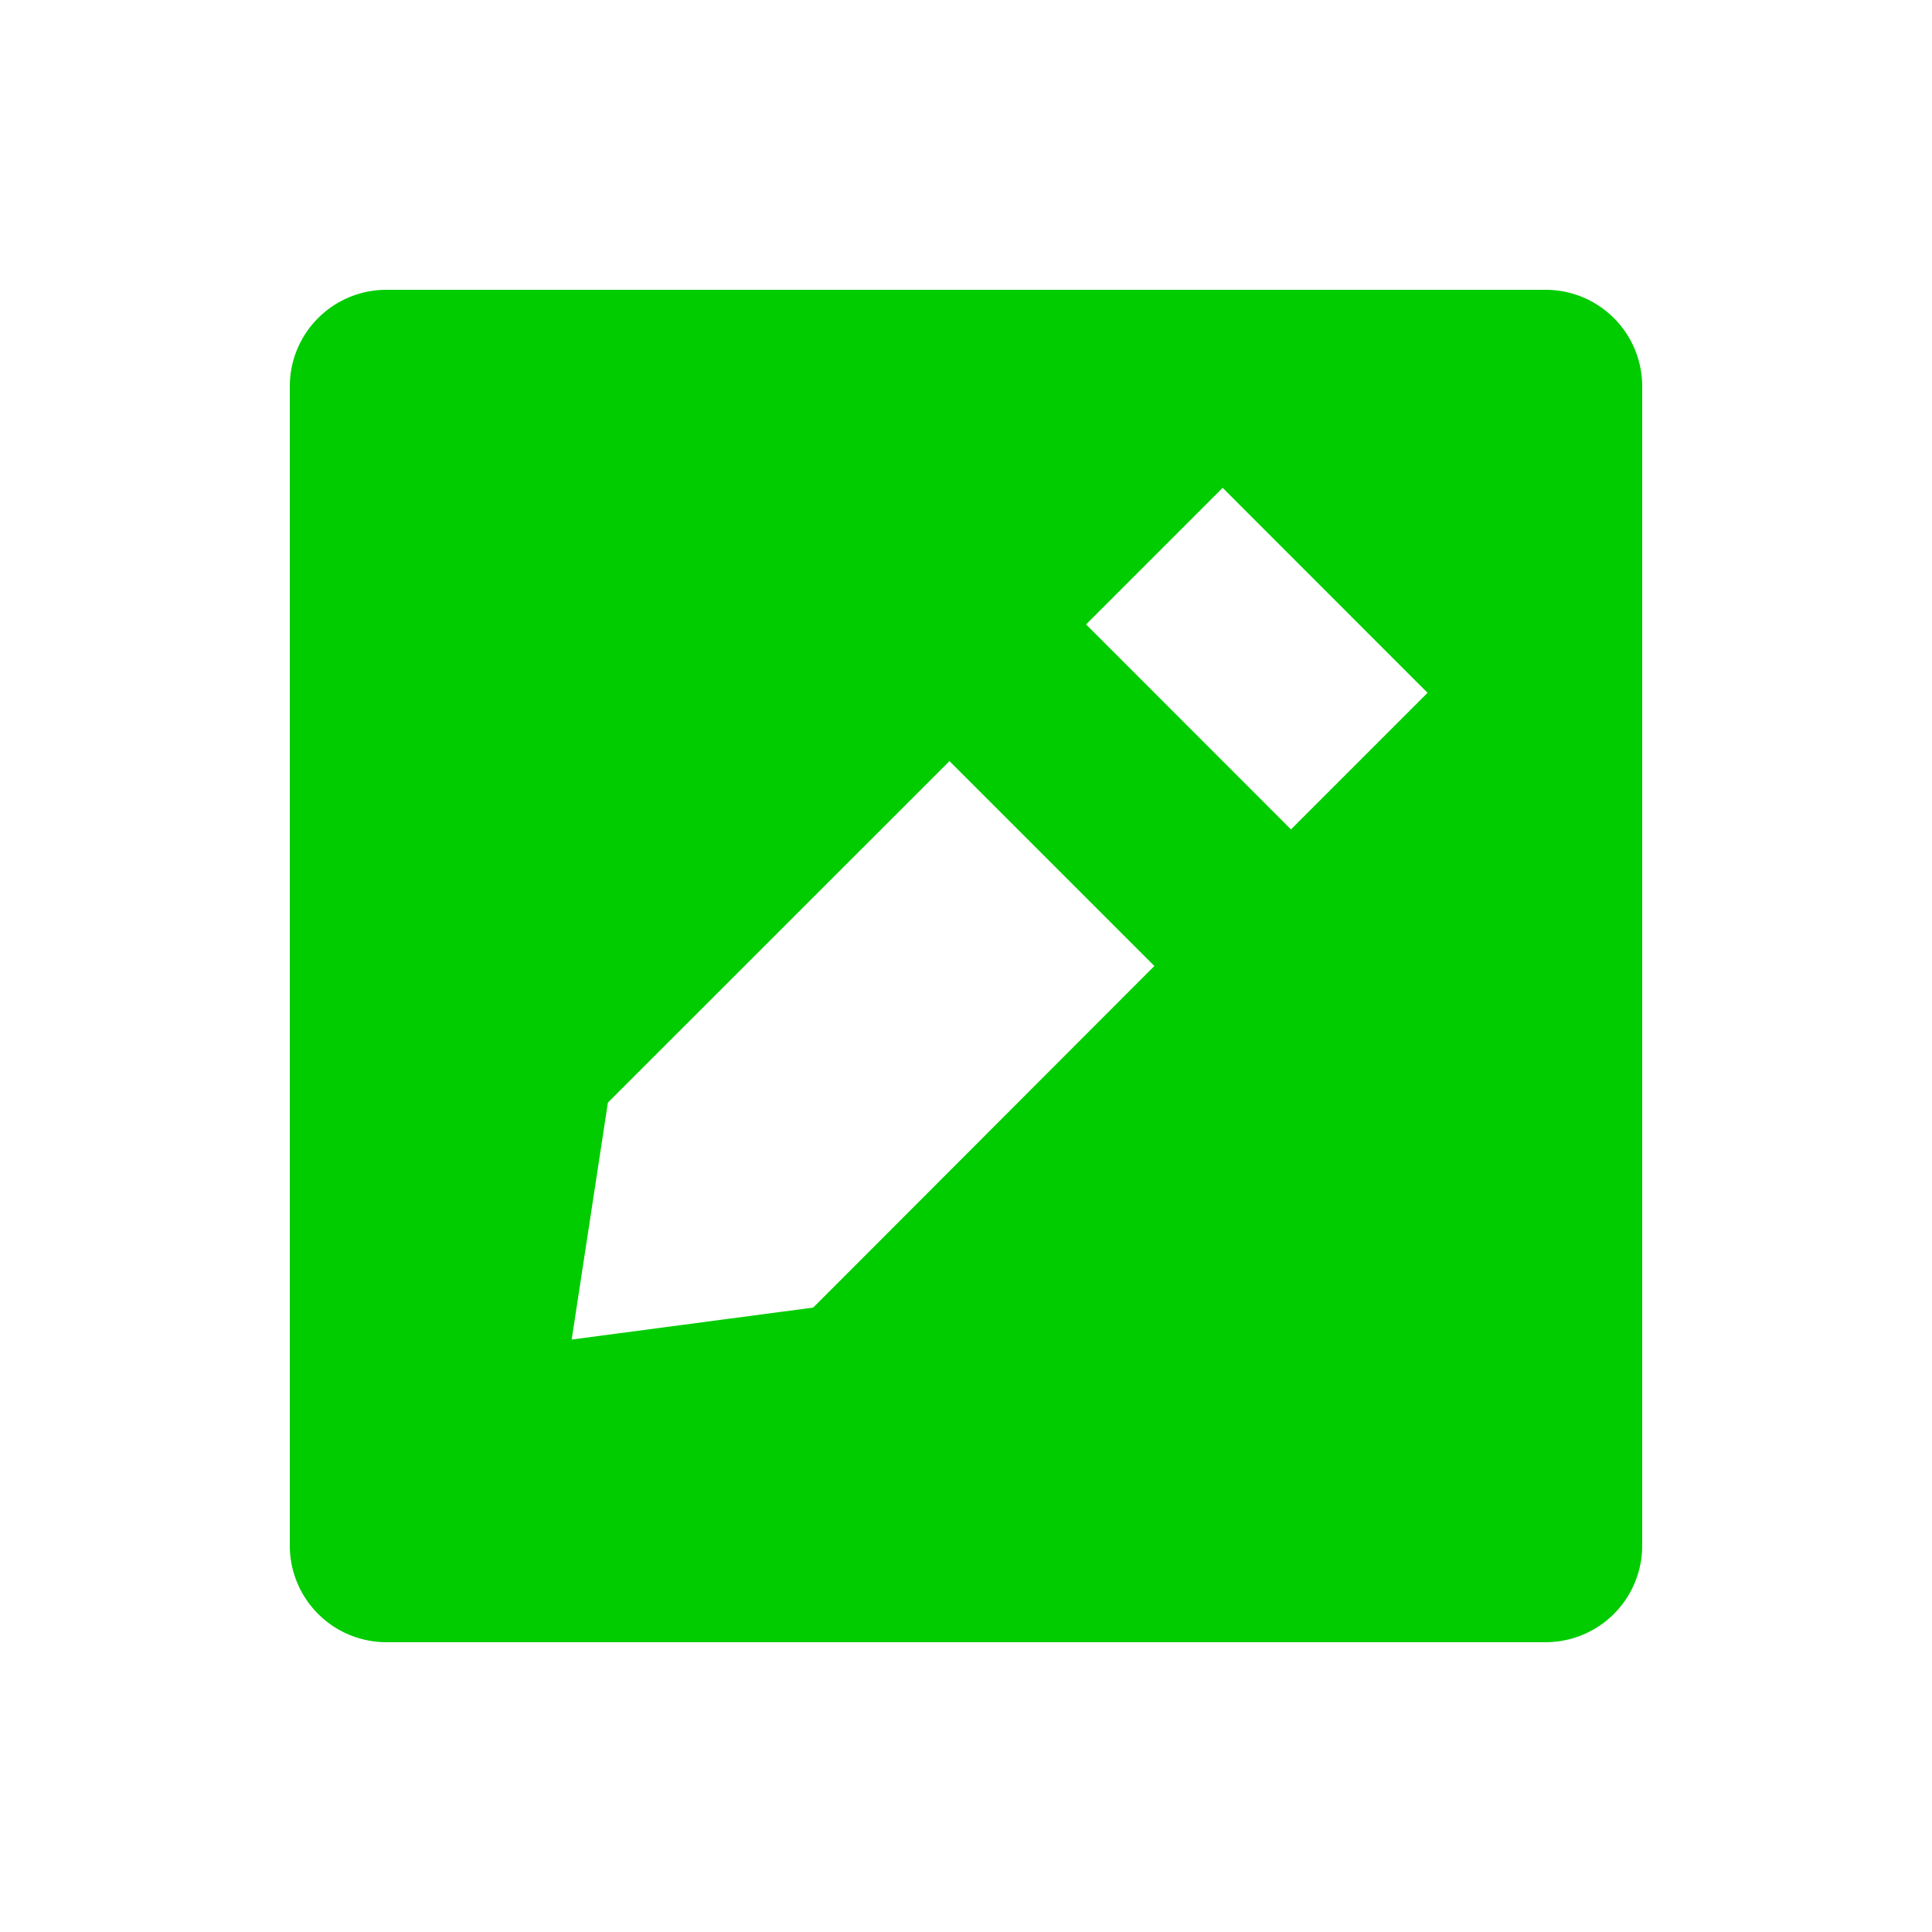 <svg xmlns="http://www.w3.org/2000/svg" width="20" height="20" viewBox="0 0 20 20">
  <defs>
    <style>
      .cls-1 {
        fill: #0c0;
        fill-rule: evenodd;
      }
    </style>
  </defs>
  <path id="完工总结" class="cls-1" d="M97,237H85a1,1,0,0,1-1-1V224a1,1,0,0,1,1-1H97a1,1,0,0,1,1,1v12A1,1,0,0,1,97,237Zm-9.707-5.586-0.375,2.453,2.5-.331L92.95,230l-2.121-2.121Zm6.364-6.364-1.414,1.414,2.121,2.122,1.414-1.414Z" transform="translate(-81 -220)"/>
</svg>
